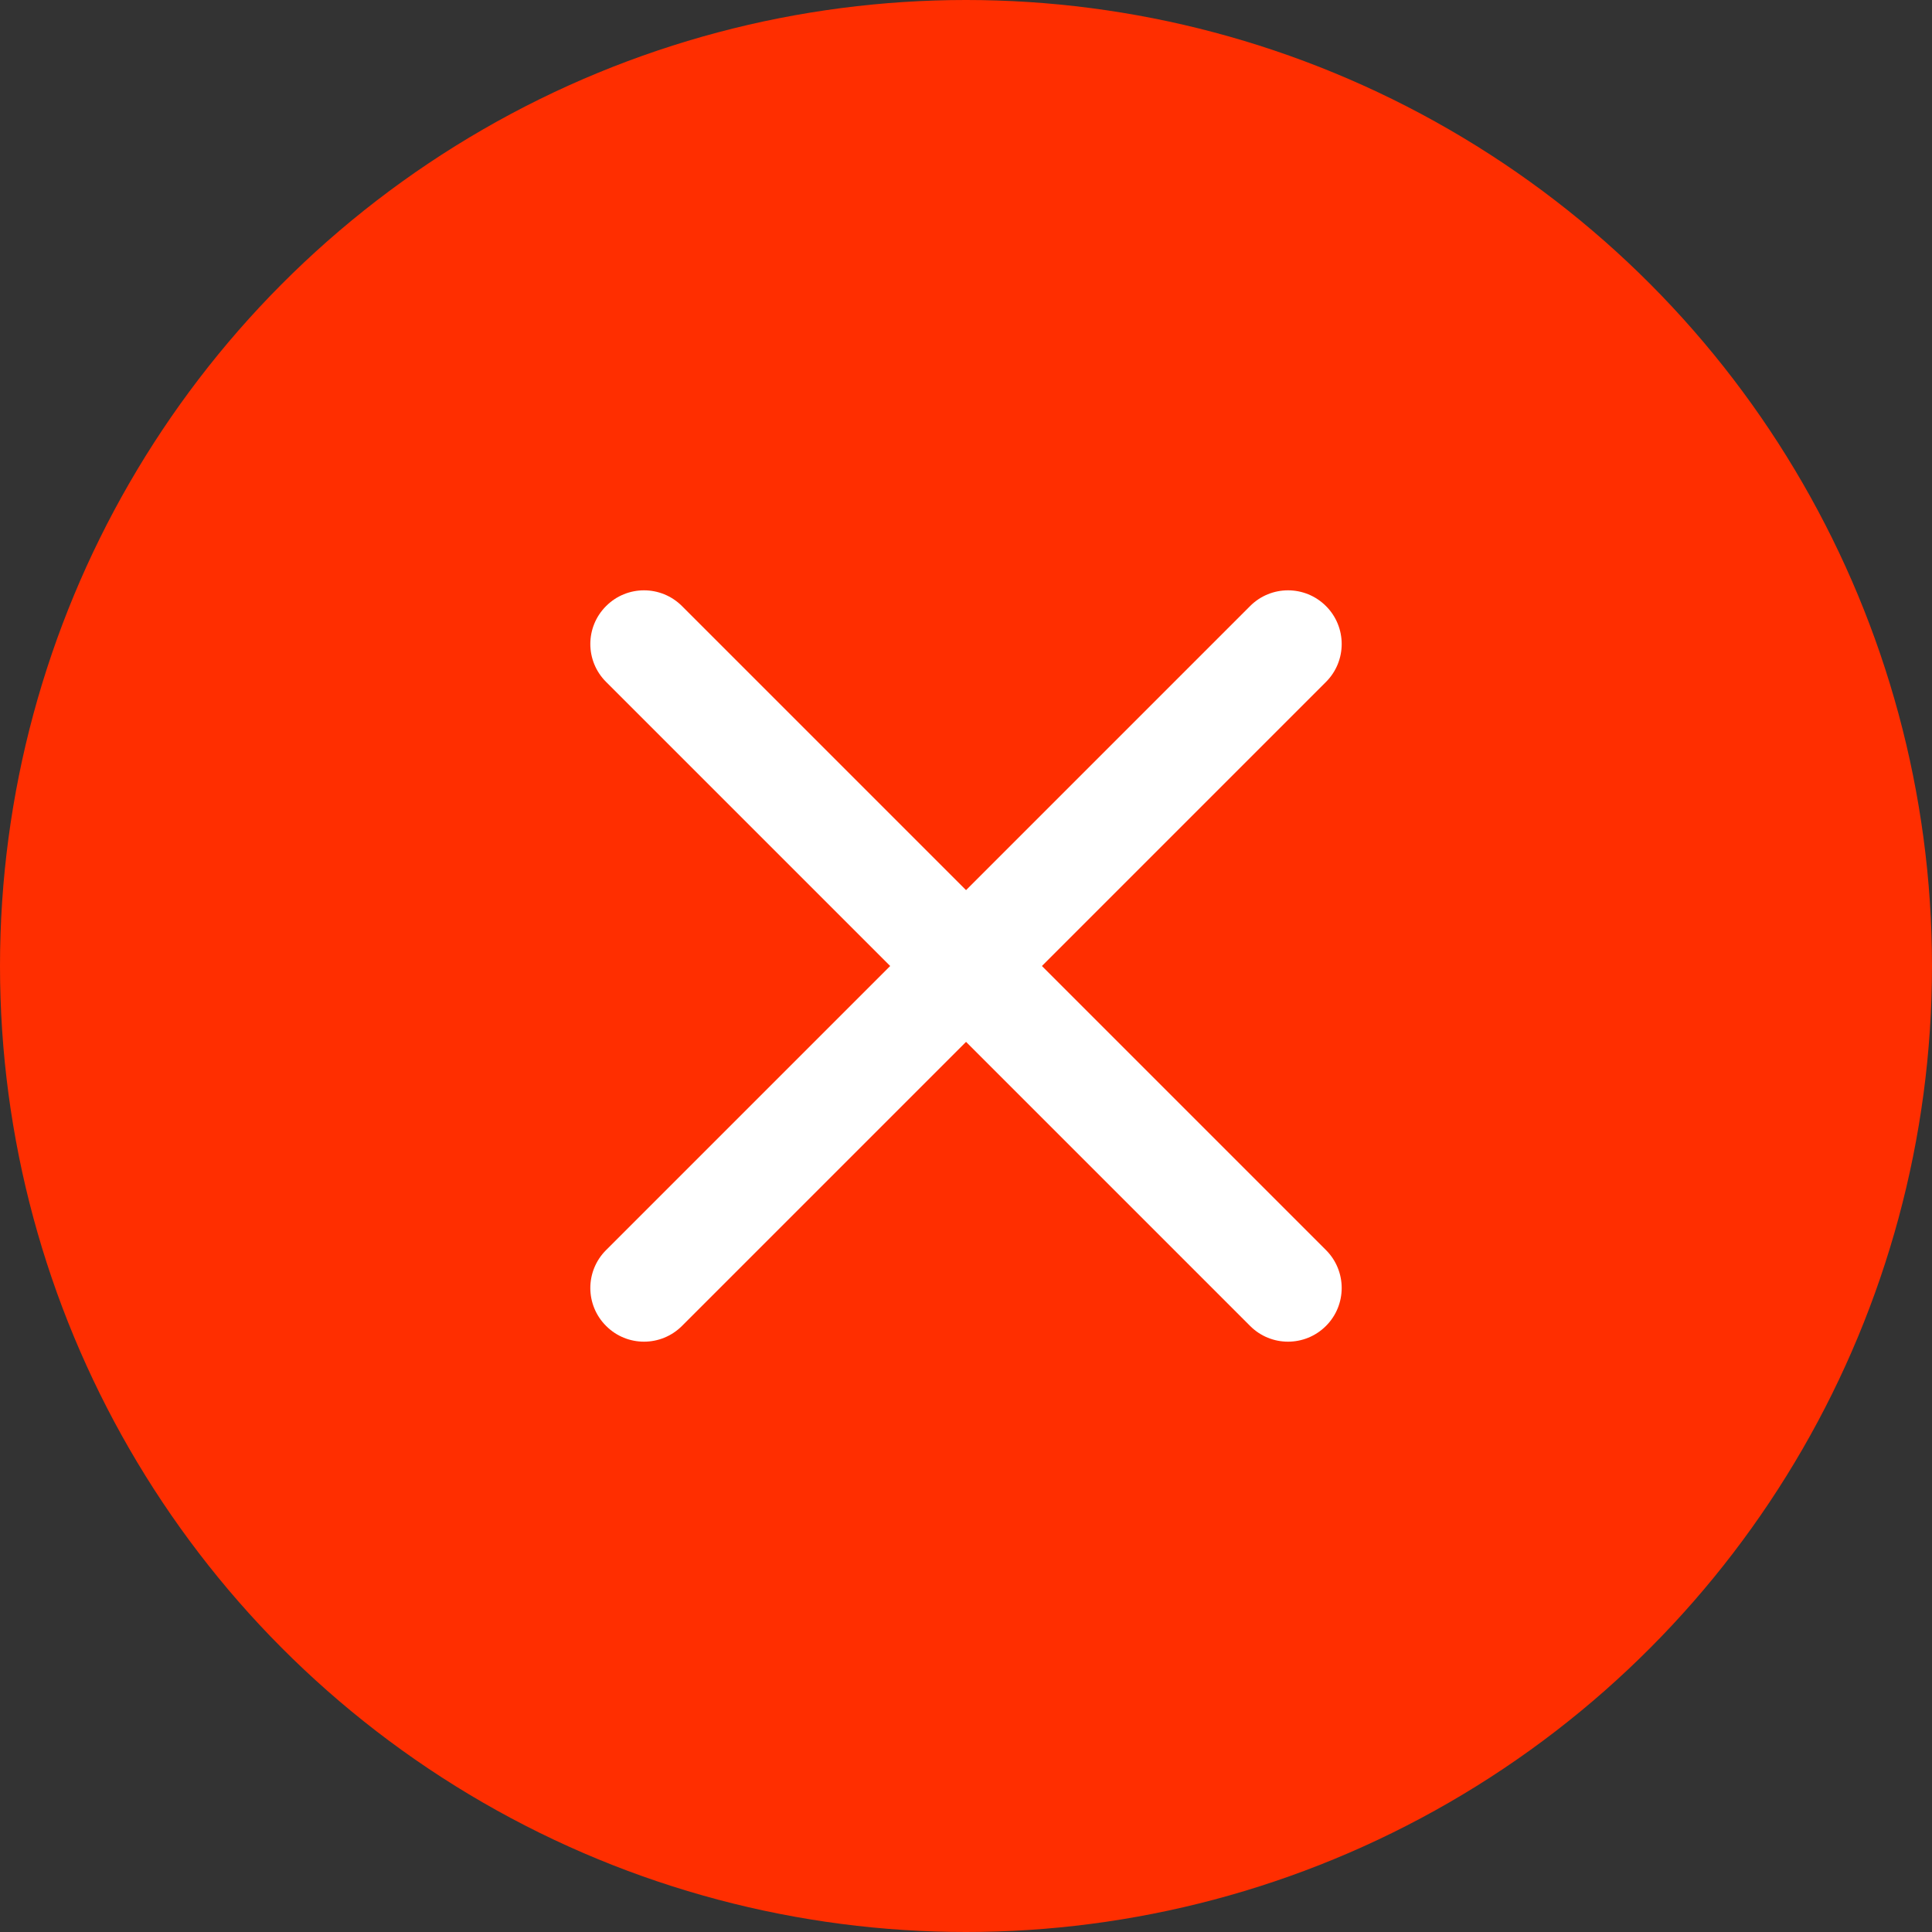 <svg width="24" height="24" viewBox="0 0 24 24" fill="none" xmlns="http://www.w3.org/2000/svg">
<rect x="0" y="0" width="24" height="24" fill="#333333" stroke="none"/>
<circle cx="12" cy="12" r="12" fill="#FF2E00"/>
<path fill-rule="evenodd" clip-rule="evenodd" d="M16.472 7.529C16.732 7.789 16.732 8.211 16.472 8.471L8.472 16.471C8.211 16.732 7.789 16.732 7.529 16.471C7.268 16.211 7.268 15.789 7.529 15.529L15.529 7.529C15.789 7.268 16.211 7.268 16.472 7.529Z" fill="white"/>
<path fill-rule="evenodd" clip-rule="evenodd" d="M7.529 7.529C7.789 7.268 8.211 7.268 8.472 7.529L16.472 15.529C16.732 15.789 16.732 16.211 16.472 16.471C16.211 16.732 15.789 16.732 15.529 16.471L7.529 8.471C7.268 8.211 7.268 7.789 7.529 7.529Z" fill="white"/>
</svg>
